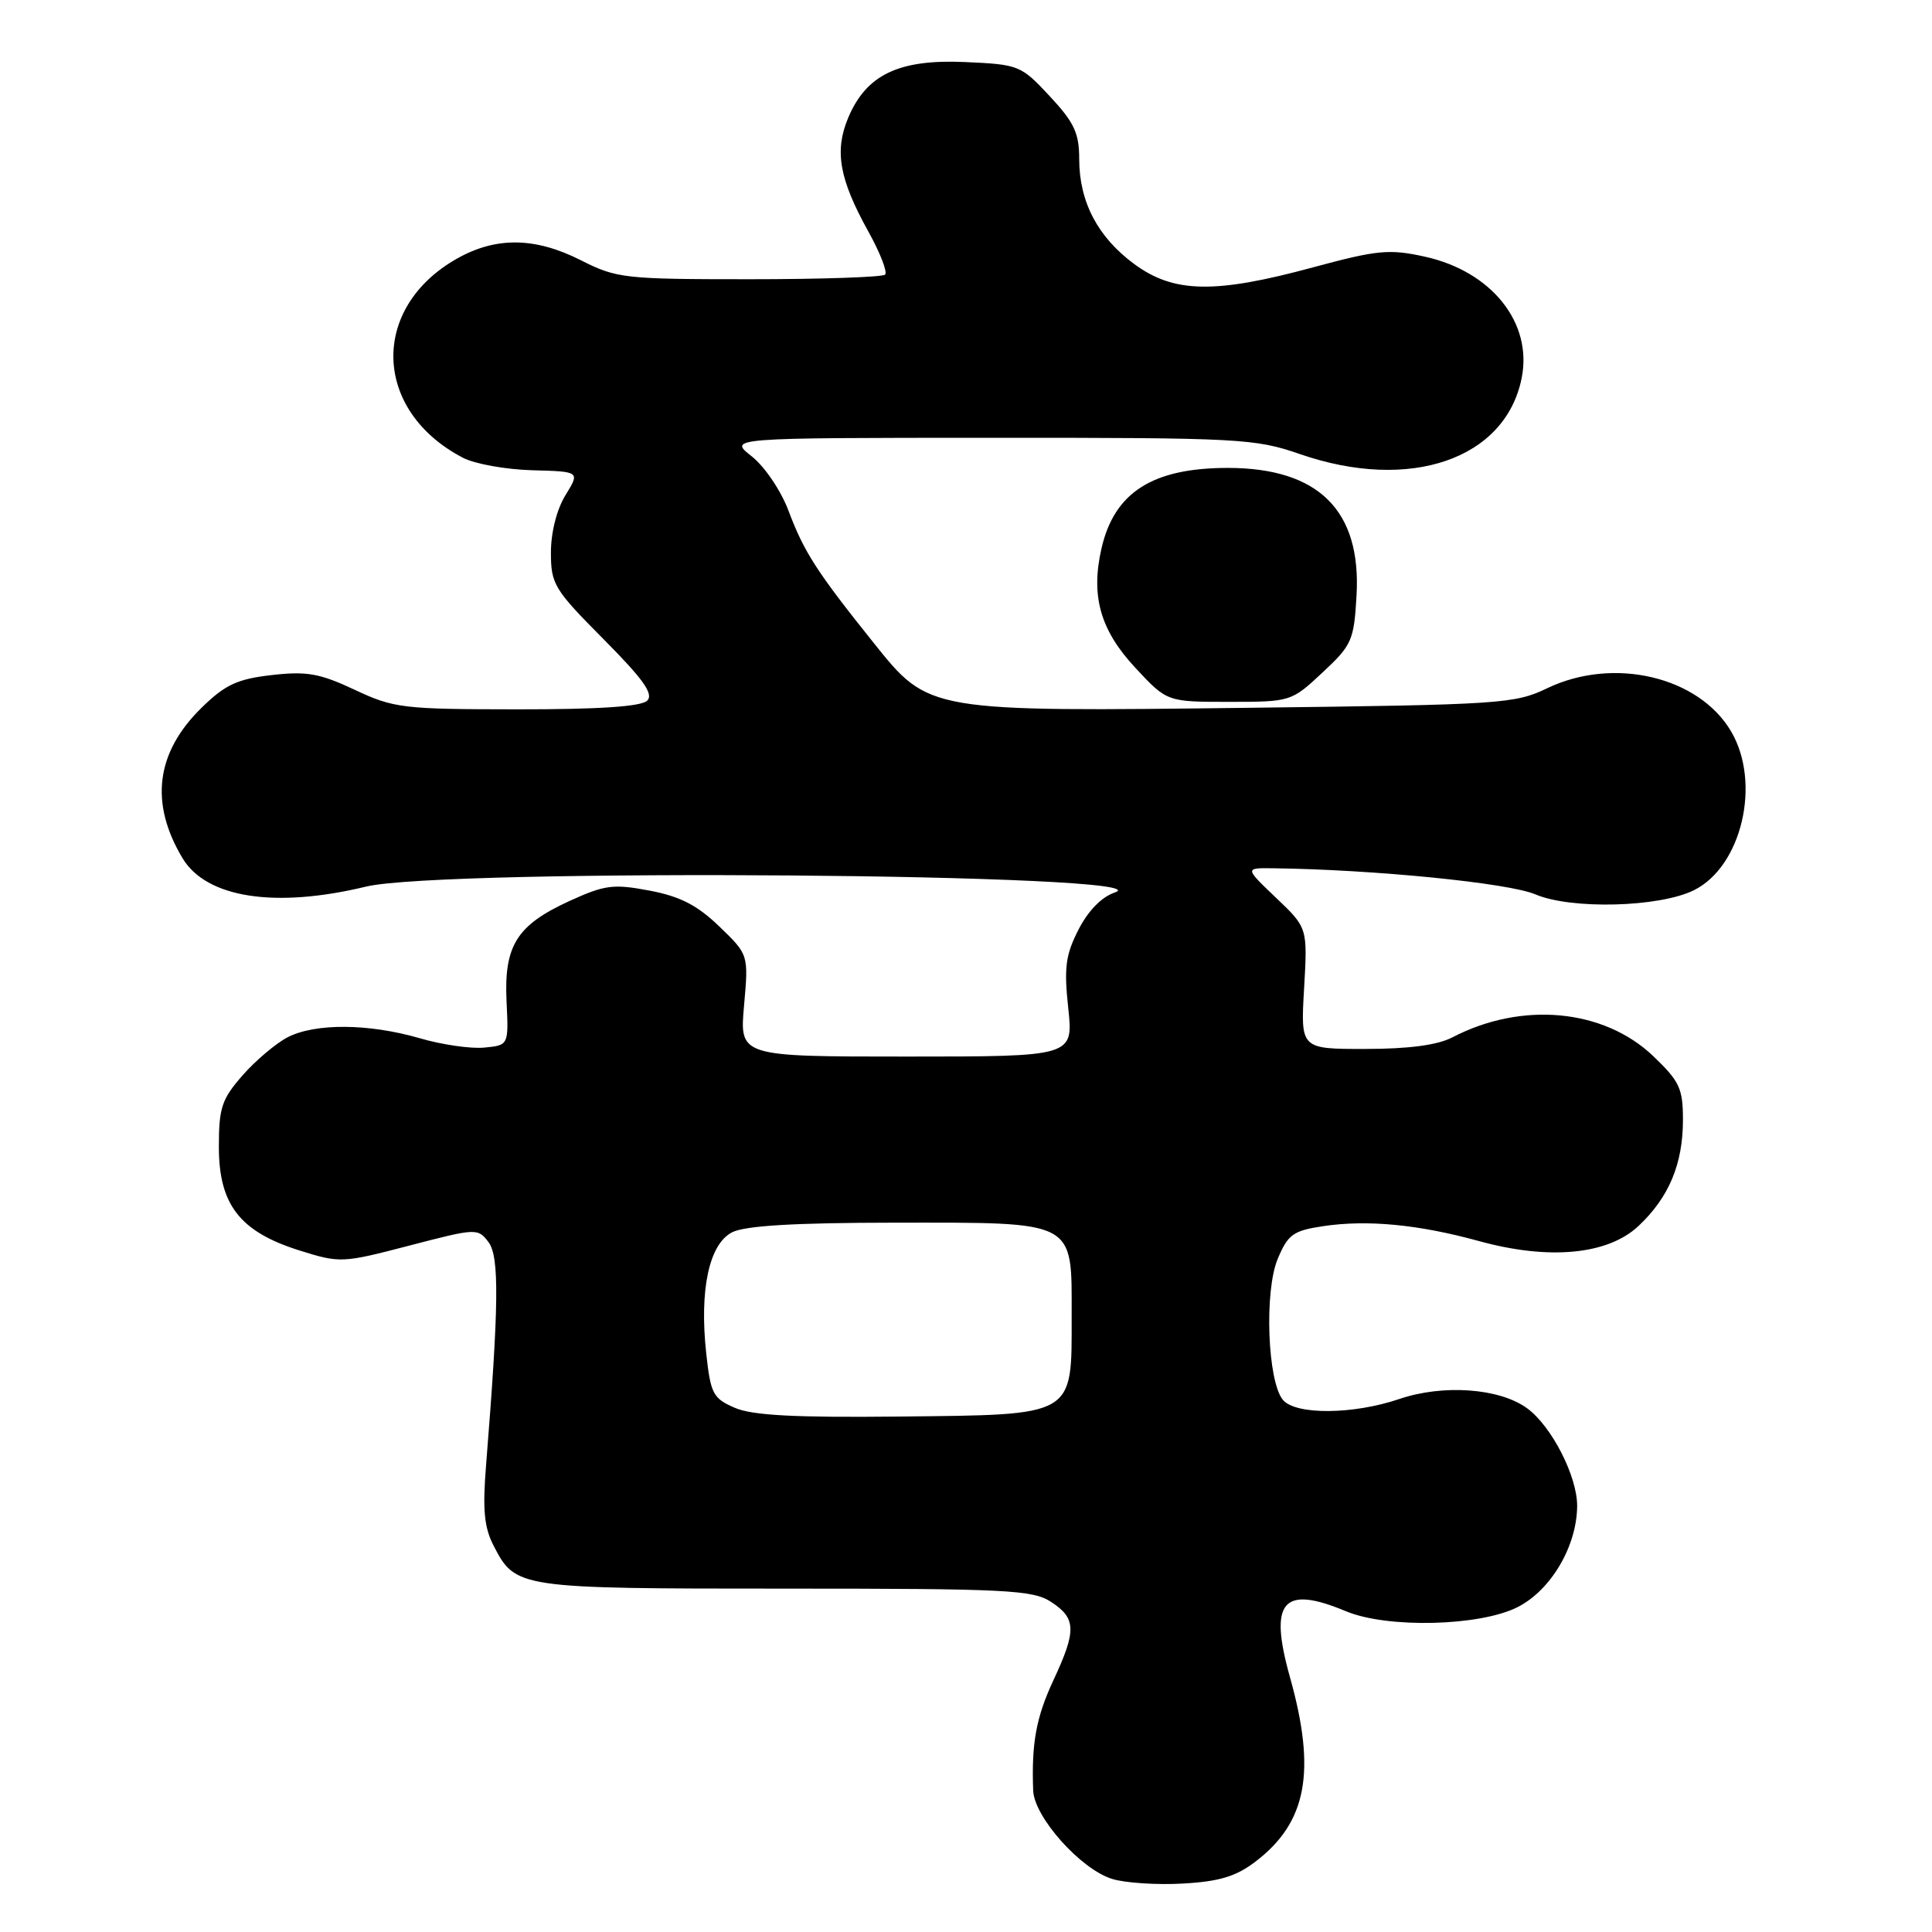 <?xml version="1.0" encoding="UTF-8" standalone="no"?>
<!DOCTYPE svg PUBLIC "-//W3C//DTD SVG 1.1//EN" "http://www.w3.org/Graphics/SVG/1.1/DTD/svg11.dtd" >
<svg xmlns="http://www.w3.org/2000/svg" xmlns:xlink="http://www.w3.org/1999/xlink" version="1.1" viewBox="0 0 256 256">
 <g >
 <path fill="currentColor"
d=" M 166.36 246.67 C 173.17 241.48 174.43 234.73 170.93 222.25 C 168.10 212.17 169.95 209.99 178.35 213.50 C 183.83 215.79 196.12 215.49 201.11 212.94 C 205.52 210.69 208.94 204.88 208.98 199.57 C 209.01 195.63 205.58 188.94 202.33 186.59 C 198.67 183.93 191.21 183.40 185.40 185.38 C 179.31 187.45 171.67 187.51 169.99 185.49 C 167.95 183.03 167.51 171.10 169.30 166.82 C 170.66 163.56 171.35 163.07 175.34 162.47 C 181.18 161.60 187.93 162.24 195.94 164.44 C 205.26 167.01 213.05 166.27 217.12 162.44 C 221.15 158.65 223.00 154.23 223.00 148.38 C 223.00 144.22 222.55 143.27 219.04 139.92 C 212.47 133.67 201.62 132.67 192.44 137.46 C 190.47 138.48 186.67 138.99 180.92 138.99 C 172.33 139.00 172.33 139.00 172.80 130.97 C 173.26 122.94 173.26 122.94 169.09 118.97 C 164.92 115.00 164.92 115.00 168.71 115.05 C 182.09 115.22 199.93 117.00 203.45 118.51 C 208.19 120.53 219.87 120.23 224.45 117.96 C 230.79 114.82 233.39 103.78 229.40 96.95 C 225.13 89.64 213.81 86.97 205.00 91.20 C 200.72 93.26 198.83 93.38 166.00 93.78 C 122.86 94.31 123.11 94.35 115.77 85.19 C 108.24 75.79 106.55 73.17 104.49 67.70 C 103.49 65.02 101.33 61.83 99.60 60.46 C 96.50 58.02 96.50 58.02 131.25 58.01 C 164.30 58.00 166.30 58.11 172.25 60.17 C 186.81 65.21 199.48 60.86 201.63 50.09 C 203.10 42.77 197.63 35.94 188.76 34.00 C 184.07 32.97 182.48 33.13 174.00 35.42 C 160.99 38.95 155.55 38.85 150.31 35.00 C 145.46 31.43 143.00 26.74 143.00 21.06 C 143.00 17.63 142.33 16.21 139.09 12.74 C 135.28 8.65 135.02 8.54 127.84 8.22 C 119.09 7.83 114.78 9.90 112.38 15.63 C 110.55 20.01 111.21 23.73 115.04 30.64 C 116.61 33.46 117.62 36.05 117.28 36.39 C 116.94 36.72 108.85 37.00 99.30 37.00 C 82.76 37.00 81.70 36.88 77.00 34.50 C 70.91 31.41 65.72 31.34 60.53 34.28 C 48.99 40.82 49.40 54.43 61.33 60.65 C 62.88 61.47 67.01 62.21 70.51 62.31 C 76.86 62.48 76.86 62.48 74.93 65.61 C 73.78 67.48 73.00 70.53 73.00 73.21 C 73.00 77.41 73.43 78.11 79.96 84.68 C 85.23 89.99 86.64 91.96 85.76 92.84 C 84.98 93.62 79.40 94.00 68.55 93.99 C 53.39 93.98 52.19 93.84 47.00 91.40 C 42.36 89.22 40.64 88.92 36.00 89.45 C 31.46 89.97 29.85 90.71 26.73 93.76 C 20.65 99.70 19.80 106.40 24.19 113.72 C 27.35 118.98 36.45 120.39 48.50 117.48 C 58.77 115.00 155.23 115.76 147.72 118.26 C 145.98 118.84 144.19 120.67 142.90 123.19 C 141.19 126.54 140.97 128.23 141.55 133.60 C 142.23 140.00 142.23 140.00 120.11 140.00 C 97.99 140.00 97.99 140.00 98.59 133.25 C 99.19 126.50 99.19 126.50 95.32 122.77 C 92.40 119.95 90.13 118.78 86.07 118.01 C 81.25 117.10 80.14 117.25 75.43 119.40 C 68.47 122.59 66.77 125.30 67.12 132.69 C 67.40 138.50 67.40 138.50 64.18 138.81 C 62.41 138.99 58.54 138.43 55.58 137.56 C 48.84 135.61 41.75 135.56 38.10 137.45 C 36.56 138.25 33.88 140.51 32.15 142.48 C 29.38 145.64 29.00 146.78 29.00 151.96 C 29.00 159.62 31.78 163.20 39.64 165.68 C 45.06 167.38 45.33 167.37 54.23 165.05 C 63.12 162.73 63.32 162.72 64.73 164.59 C 66.18 166.52 66.11 172.91 64.41 194.10 C 63.93 200.04 64.15 202.39 65.41 204.82 C 68.32 210.46 68.62 210.50 104.04 210.50 C 133.50 210.50 136.83 210.67 139.29 212.27 C 142.61 214.45 142.66 216.05 139.57 222.67 C 137.29 227.57 136.67 230.98 136.90 237.25 C 137.03 240.77 143.20 247.69 147.37 248.97 C 149.09 249.50 153.31 249.78 156.76 249.58 C 161.57 249.31 163.78 248.64 166.36 246.67 Z  M 175.23 89.12 C 179.14 85.48 179.41 84.87 179.75 78.87 C 180.38 67.63 174.71 62.01 162.70 62.00 C 152.73 62.00 147.65 65.23 145.95 72.68 C 144.51 78.98 145.79 83.50 150.45 88.50 C 154.64 93.00 154.64 93.00 162.86 93.00 C 171.02 93.00 171.11 92.97 175.23 89.12 Z  M 97.36 186.54 C 94.49 185.30 94.16 184.69 93.58 179.34 C 92.66 170.90 93.96 164.83 97.02 163.28 C 98.75 162.41 105.30 162.02 118.53 162.01 C 142.77 162.00 142.00 161.59 142.00 174.40 C 142.00 187.81 142.62 187.45 119.15 187.70 C 105.29 187.85 99.69 187.55 97.36 186.54 Z "/>
</g>
</svg>